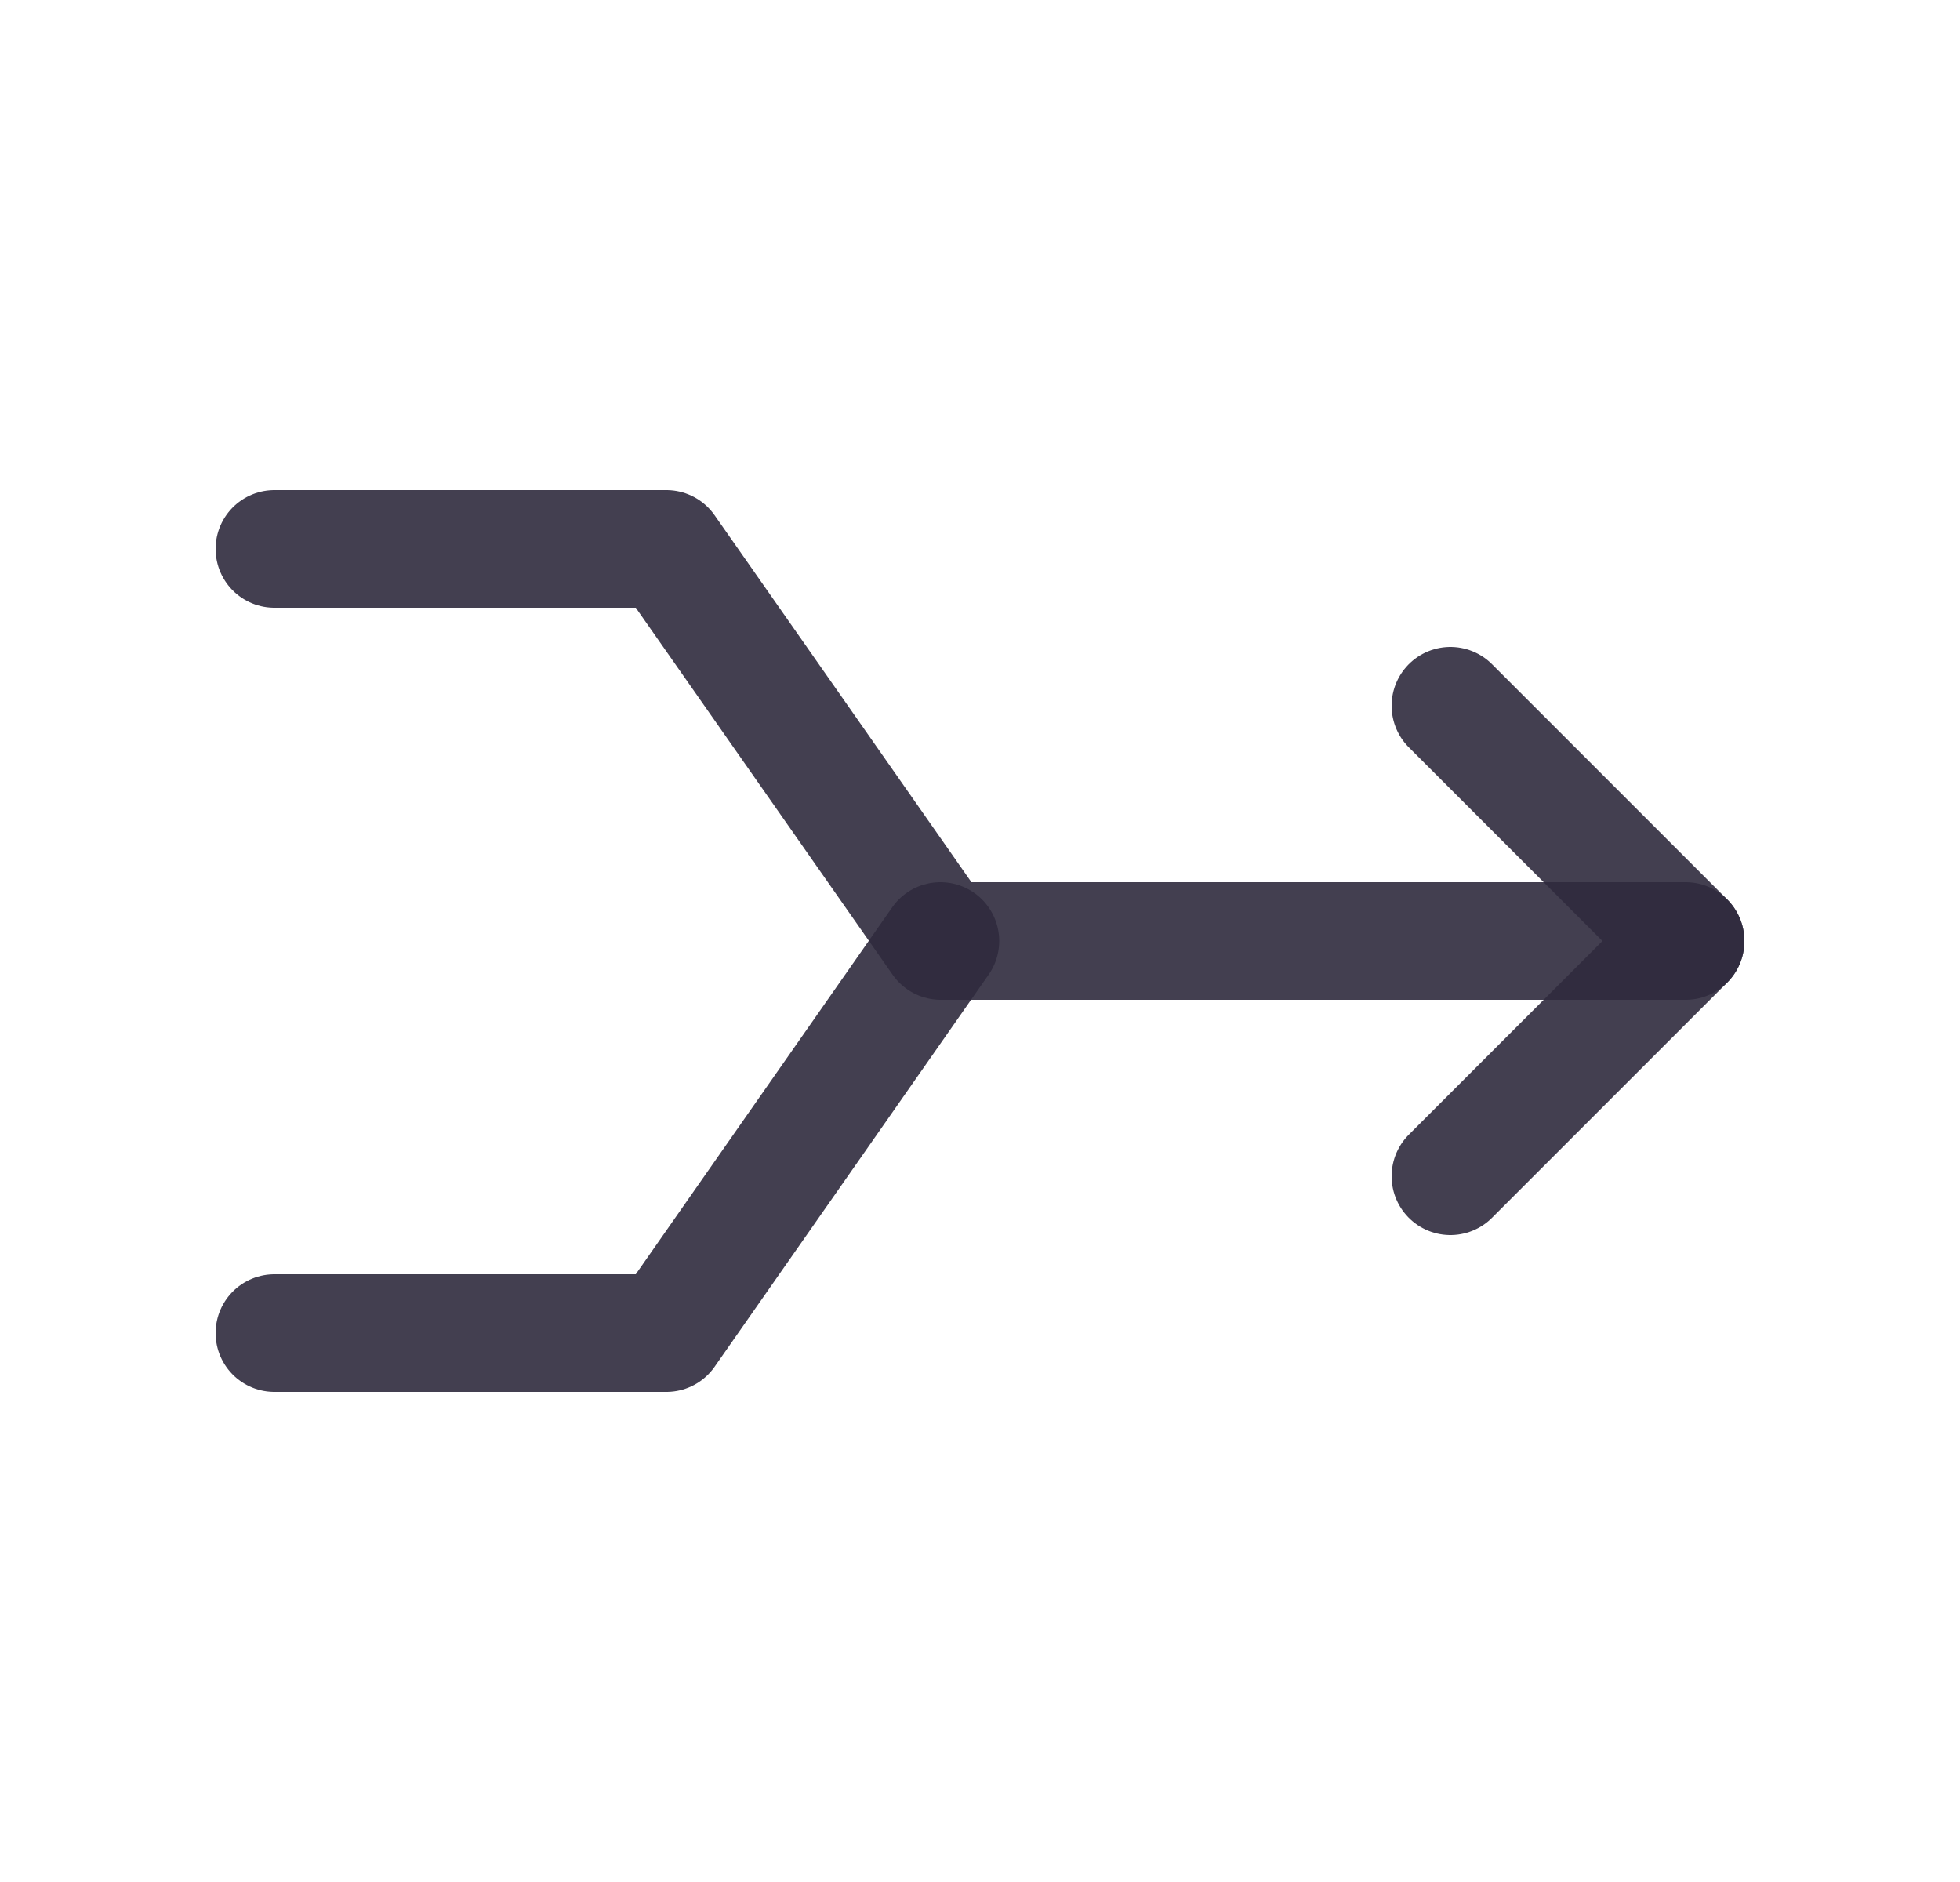 <svg width="25" height="24" viewBox="0 0 25 24" fill="none" xmlns="http://www.w3.org/2000/svg">
<path d="M3.5 7H8.5L12 12H21.5" stroke="#2F2B3D" stroke-opacity="0.9" stroke-width="1.5" stroke-linecap="round" stroke-linejoin="round"/>
<path d="M3.5 17H8.5L11.995 12" stroke="#2F2B3D" stroke-opacity="0.9" stroke-width="1.5" stroke-linecap="round" stroke-linejoin="round"/>
<path d="M18.5 15L21.5 12L18.5 9" stroke="#2F2B3D" stroke-opacity="0.9" stroke-width="1.5" stroke-linecap="round" stroke-linejoin="round"/>
</svg>
